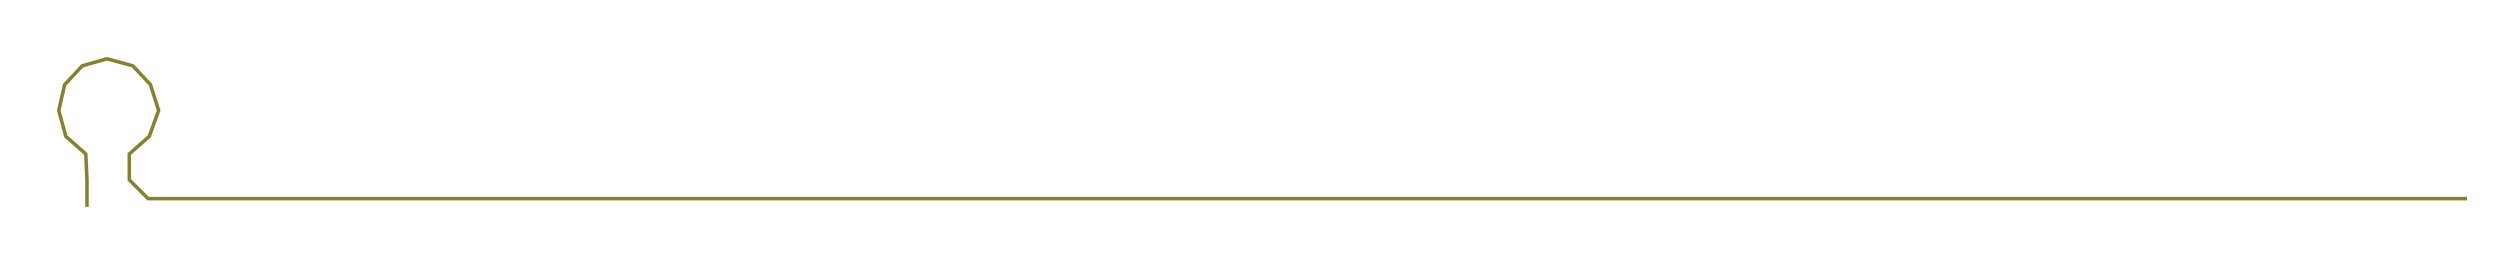 <ns0:svg xmlns:ns0="http://www.w3.org/2000/svg" width="300px" height="30.947px" viewBox="0 0 2127.08 219.42"><ns0:path style="stroke:#86812d;stroke-width:3px;fill:none;" d="M74 176 L74 176 L74 153 L73 131 L56 116 L50 94 L55 72 L70 56 L91 50 L113 56 L128 72 L135 94 L127 116 L110 131 L110 153 L126 169 L149 169 L171 169 L194 169 L217 169 L239 169 L262 169 L285 169 L308 169 L330 169 L353 169 L376 169 L398 169 L421 169 L444 169 L466 169 L489 169 L512 169 L534 169 L557 169 L580 169 L602 169 L625 169 L648 169 L670 169 L693 169 L716 169 L738 169 L761 169 L784 169 L806 169 L829 169 L852 169 L875 169 L897 169 L920 169 L943 169 L965 169 L988 169 L1011 169 L1033 169 L1056 169 L1079 169 L1101 169 L1124 169 L1147 169 L1169 169 L1192 169 L1215 169 L1237 169 L1260 169 L1283 169 L1305 169 L1328 169 L1351 169 L1374 169 L1396 169 L1419 169 L1442 169 L1464 169 L1487 169 L1510 169 L1532 169 L1555 169 L1578 169 L1600 169 L1623 169 L1646 169 L1668 169 L1691 169 L1714 169 L1736 169 L1759 169 L1782 169 L1804 169 L1827 169 L1850 169 L1872 169 L1895 169 L1918 169 L1941 169 L1963 169 L1986 169 L2009 169 L2031 169 L2054 169 L2077 169 L2099 169" /></ns0:svg>